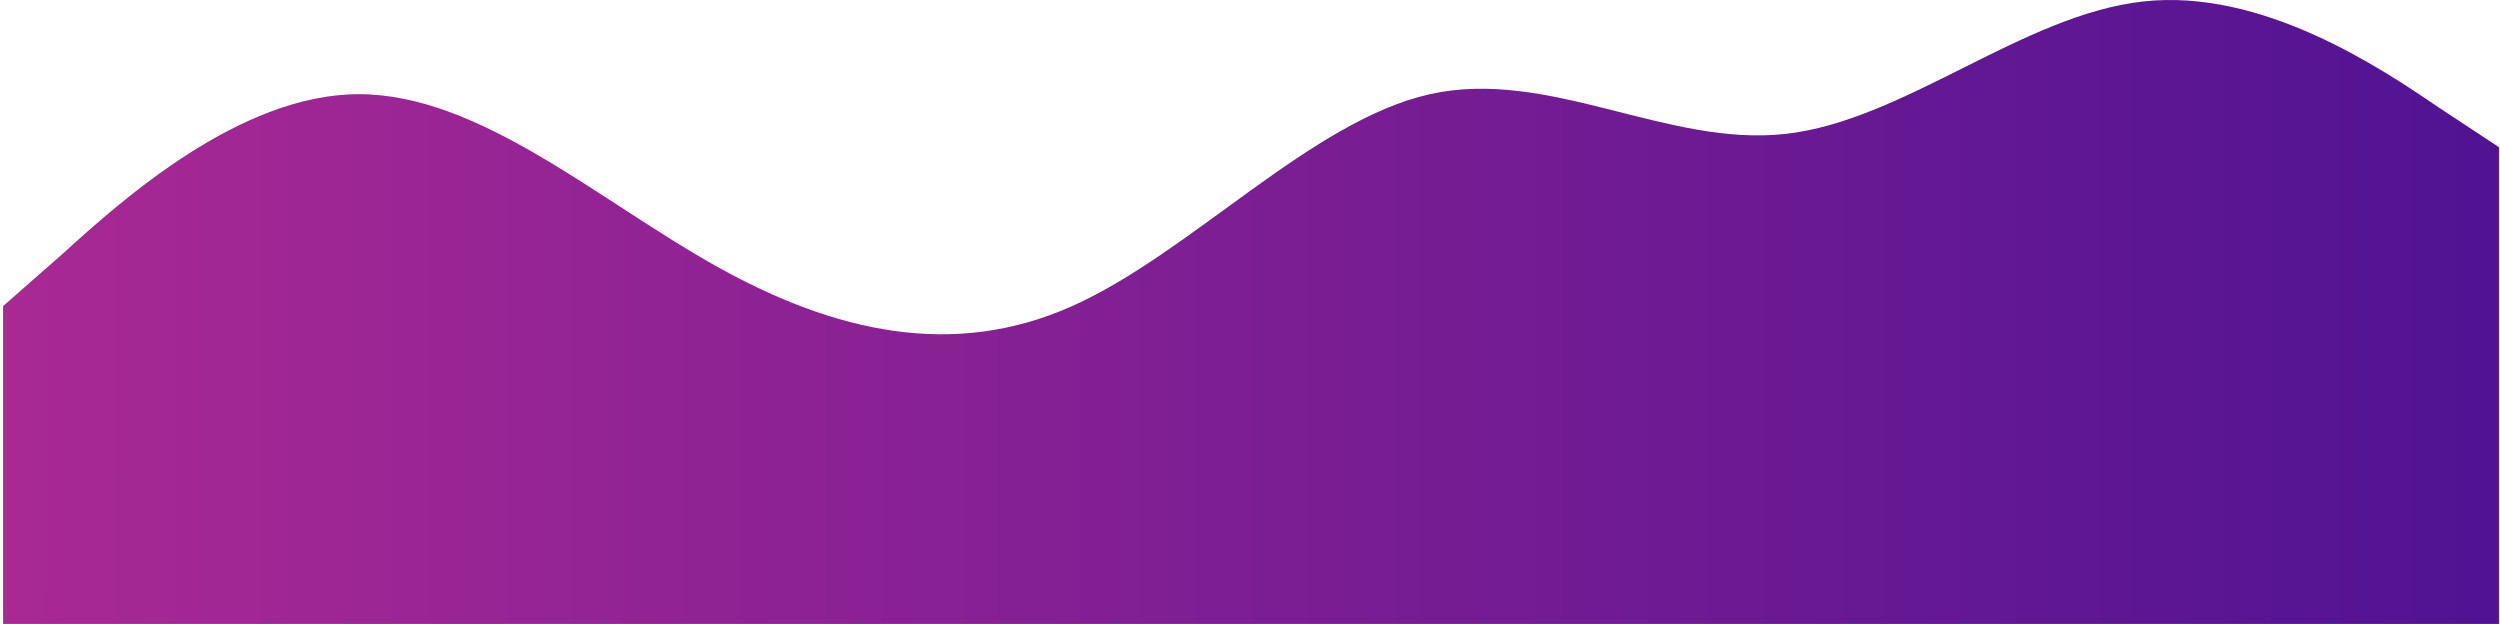 <svg width="601" height="150" viewBox="0 0 601 150" fill="none" xmlns="http://www.w3.org/2000/svg">
<path fill-rule="evenodd" clip-rule="evenodd" d="M0.745 73.585L15.245 60.849C29.245 48.113 57.745 22.642 86.245 22.642C115.245 22.642 143.745 48.113 172.245 64.033C200.745 79.953 229.245 86.321 257.745 73.585C286.245 60.849 315.245 29.009 343.745 22.642C372.245 16.273 400.745 35.377 429.245 32.193C457.745 29.009 486.245 3.538 515.245 0.354C543.745 -2.83 572.245 16.273 586.245 25.825L600.745 35.377V150H586.245C572.245 150 543.745 150 515.245 150C486.245 150 457.745 150 429.245 150C400.745 150 372.245 150 343.745 150C315.245 150 286.245 150 257.745 150C229.245 150 200.745 150 172.245 150C143.745 150 115.245 150 86.245 150C57.745 150 29.245 150 15.245 150H0.745V73.585Z" fill="url(#paint0_radial)"/>
<defs>
<radialGradient id="paint0_radial" cx="0" cy="0" r="1" gradientUnits="userSpaceOnUse" gradientTransform="translate(0.857 75) scale(600 12439.7)">
<stop stop-color="#A92994"/>
<stop offset="0" stop-color="#A92994"/>
<stop offset="1" stop-color="#501393"/>
</radialGradient>
</defs>
</svg>
